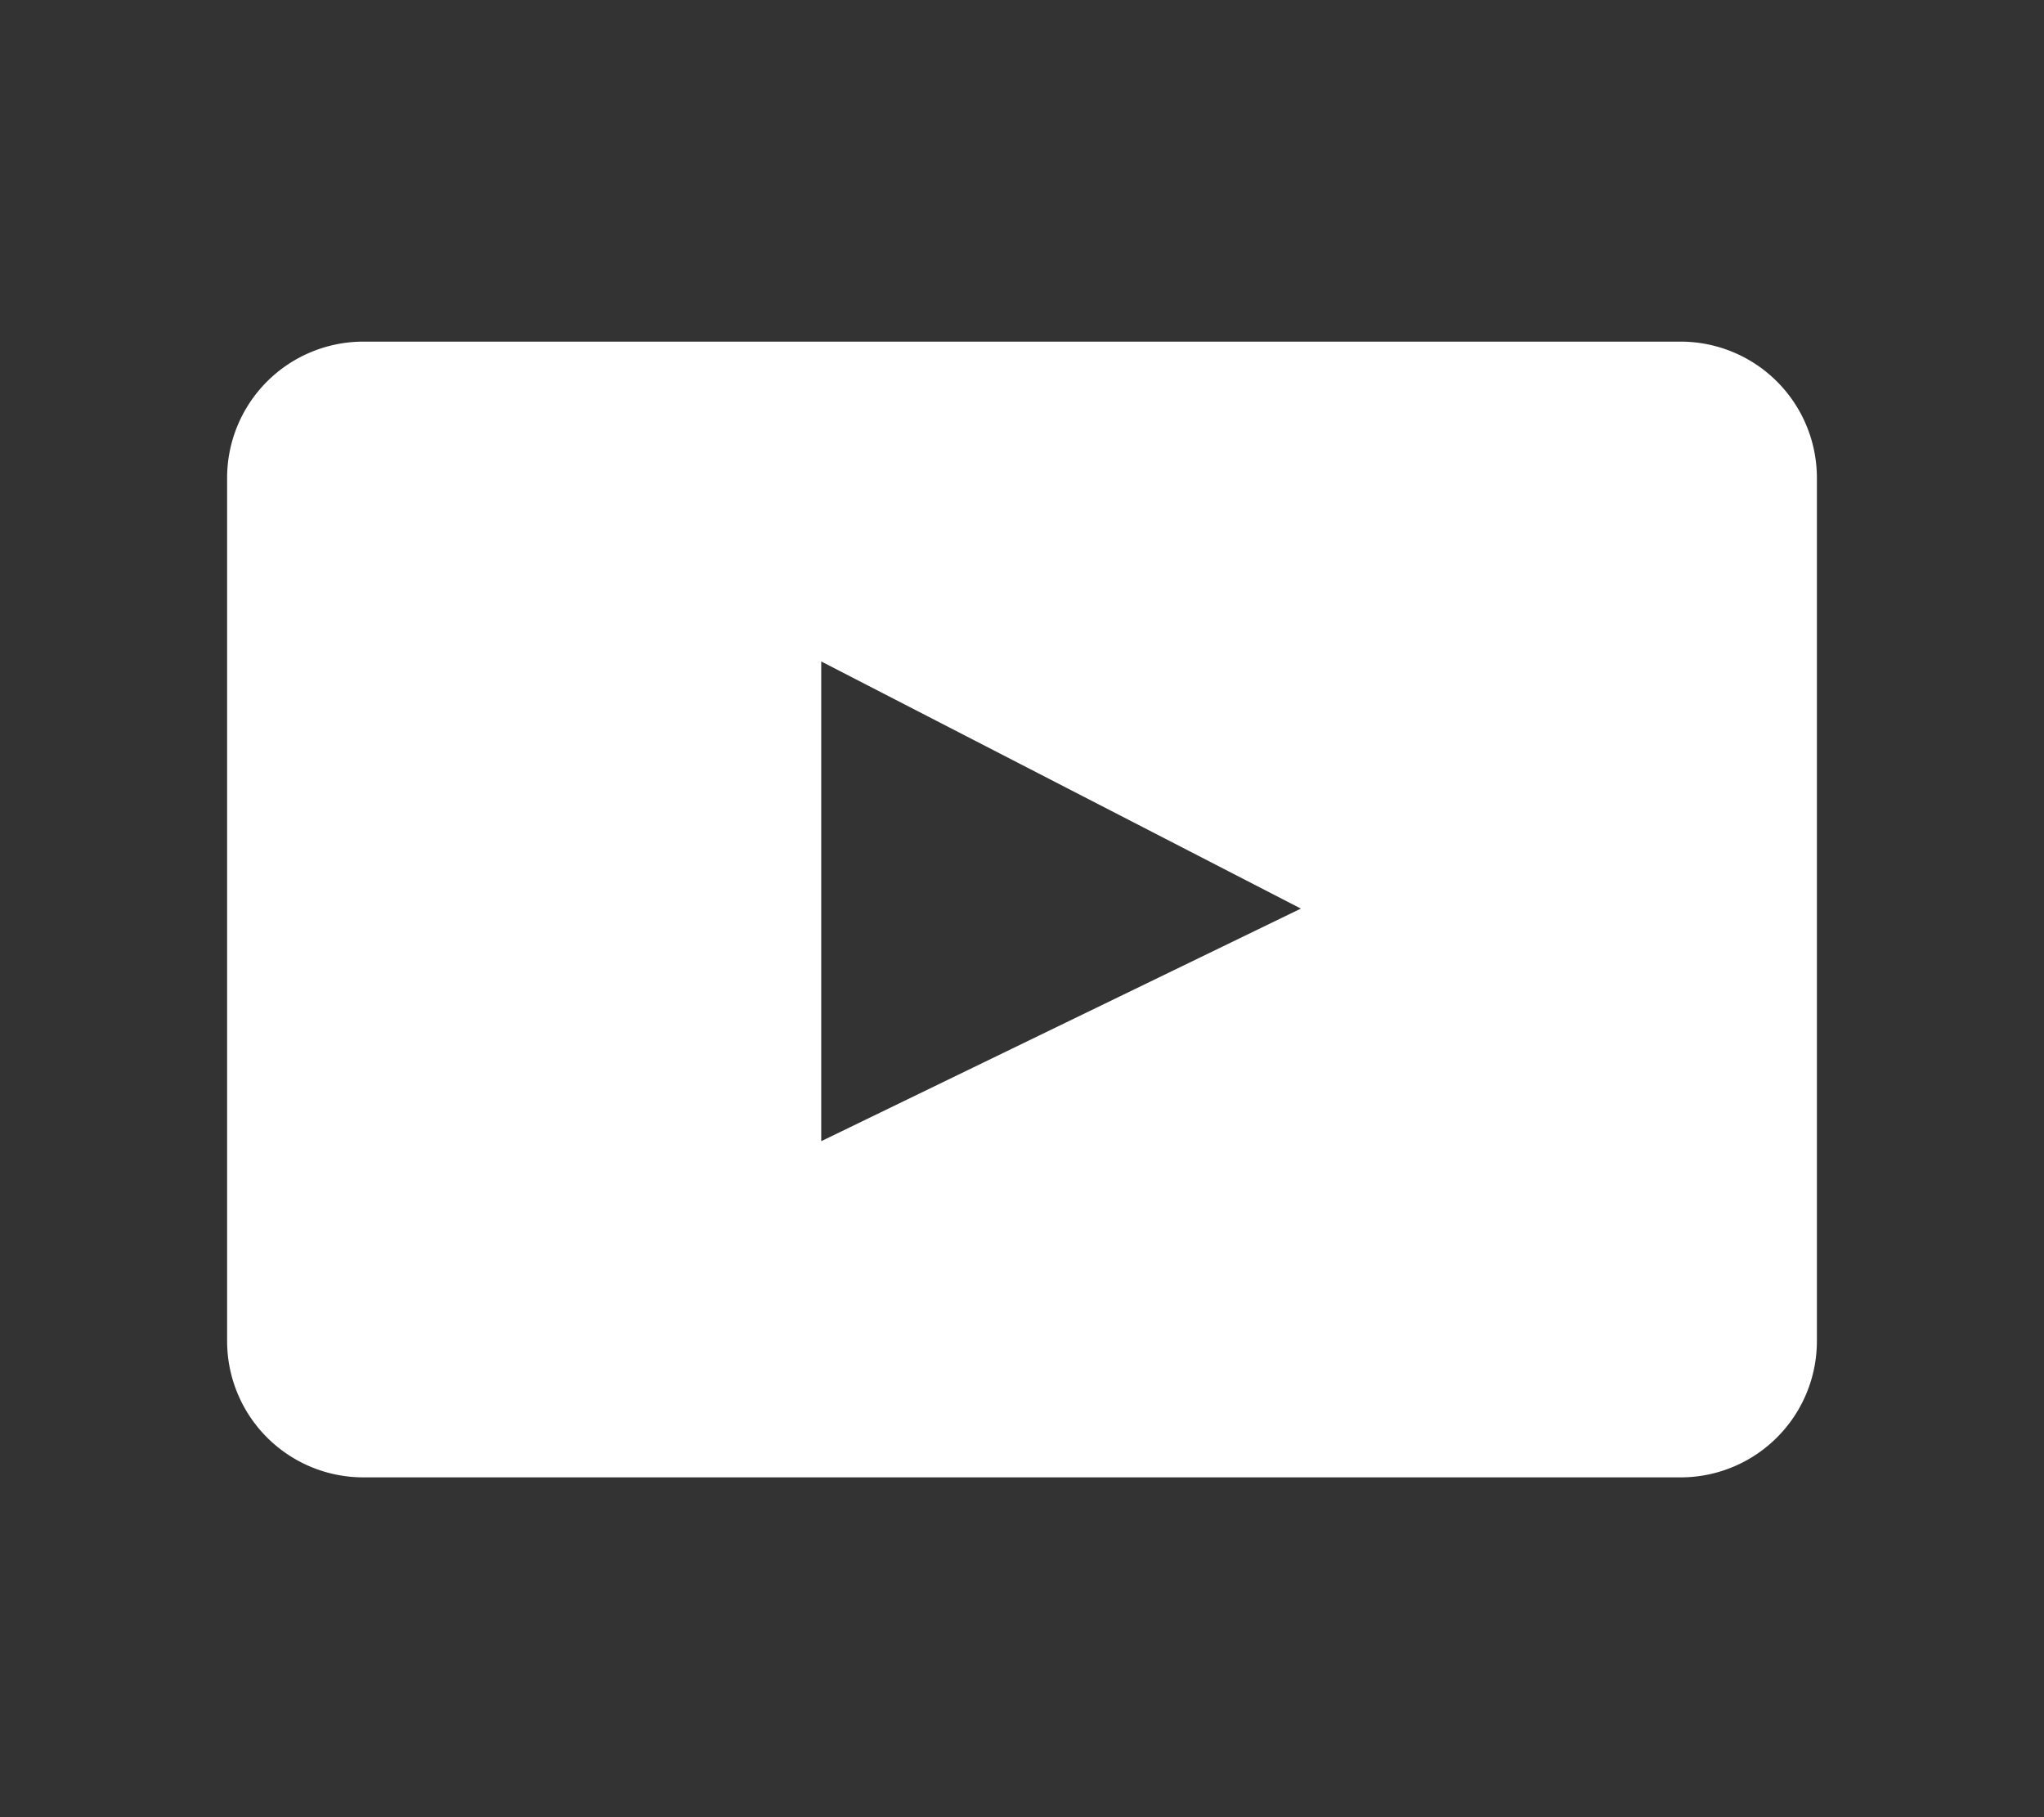 <svg id="Warstwa_1" data-name="Warstwa 1" xmlns="http://www.w3.org/2000/svg" viewBox="0 0 45 40"><rect x="0" y="0" width="45" height="40" fill="#333333" stroke="none"/><defs><style>.cls-1{fill:#fff;}</style></defs><title>video</title><path class="cls-1" d="M37,7.52H8a3,3,0,0,0-3,3v19a3,3,0,0,0,3,3H37a3,3,0,0,0,3-3v-19A3,3,0,0,0,37,7.52ZM18.08,25.12V14.56L28.64,20Z"/></svg>